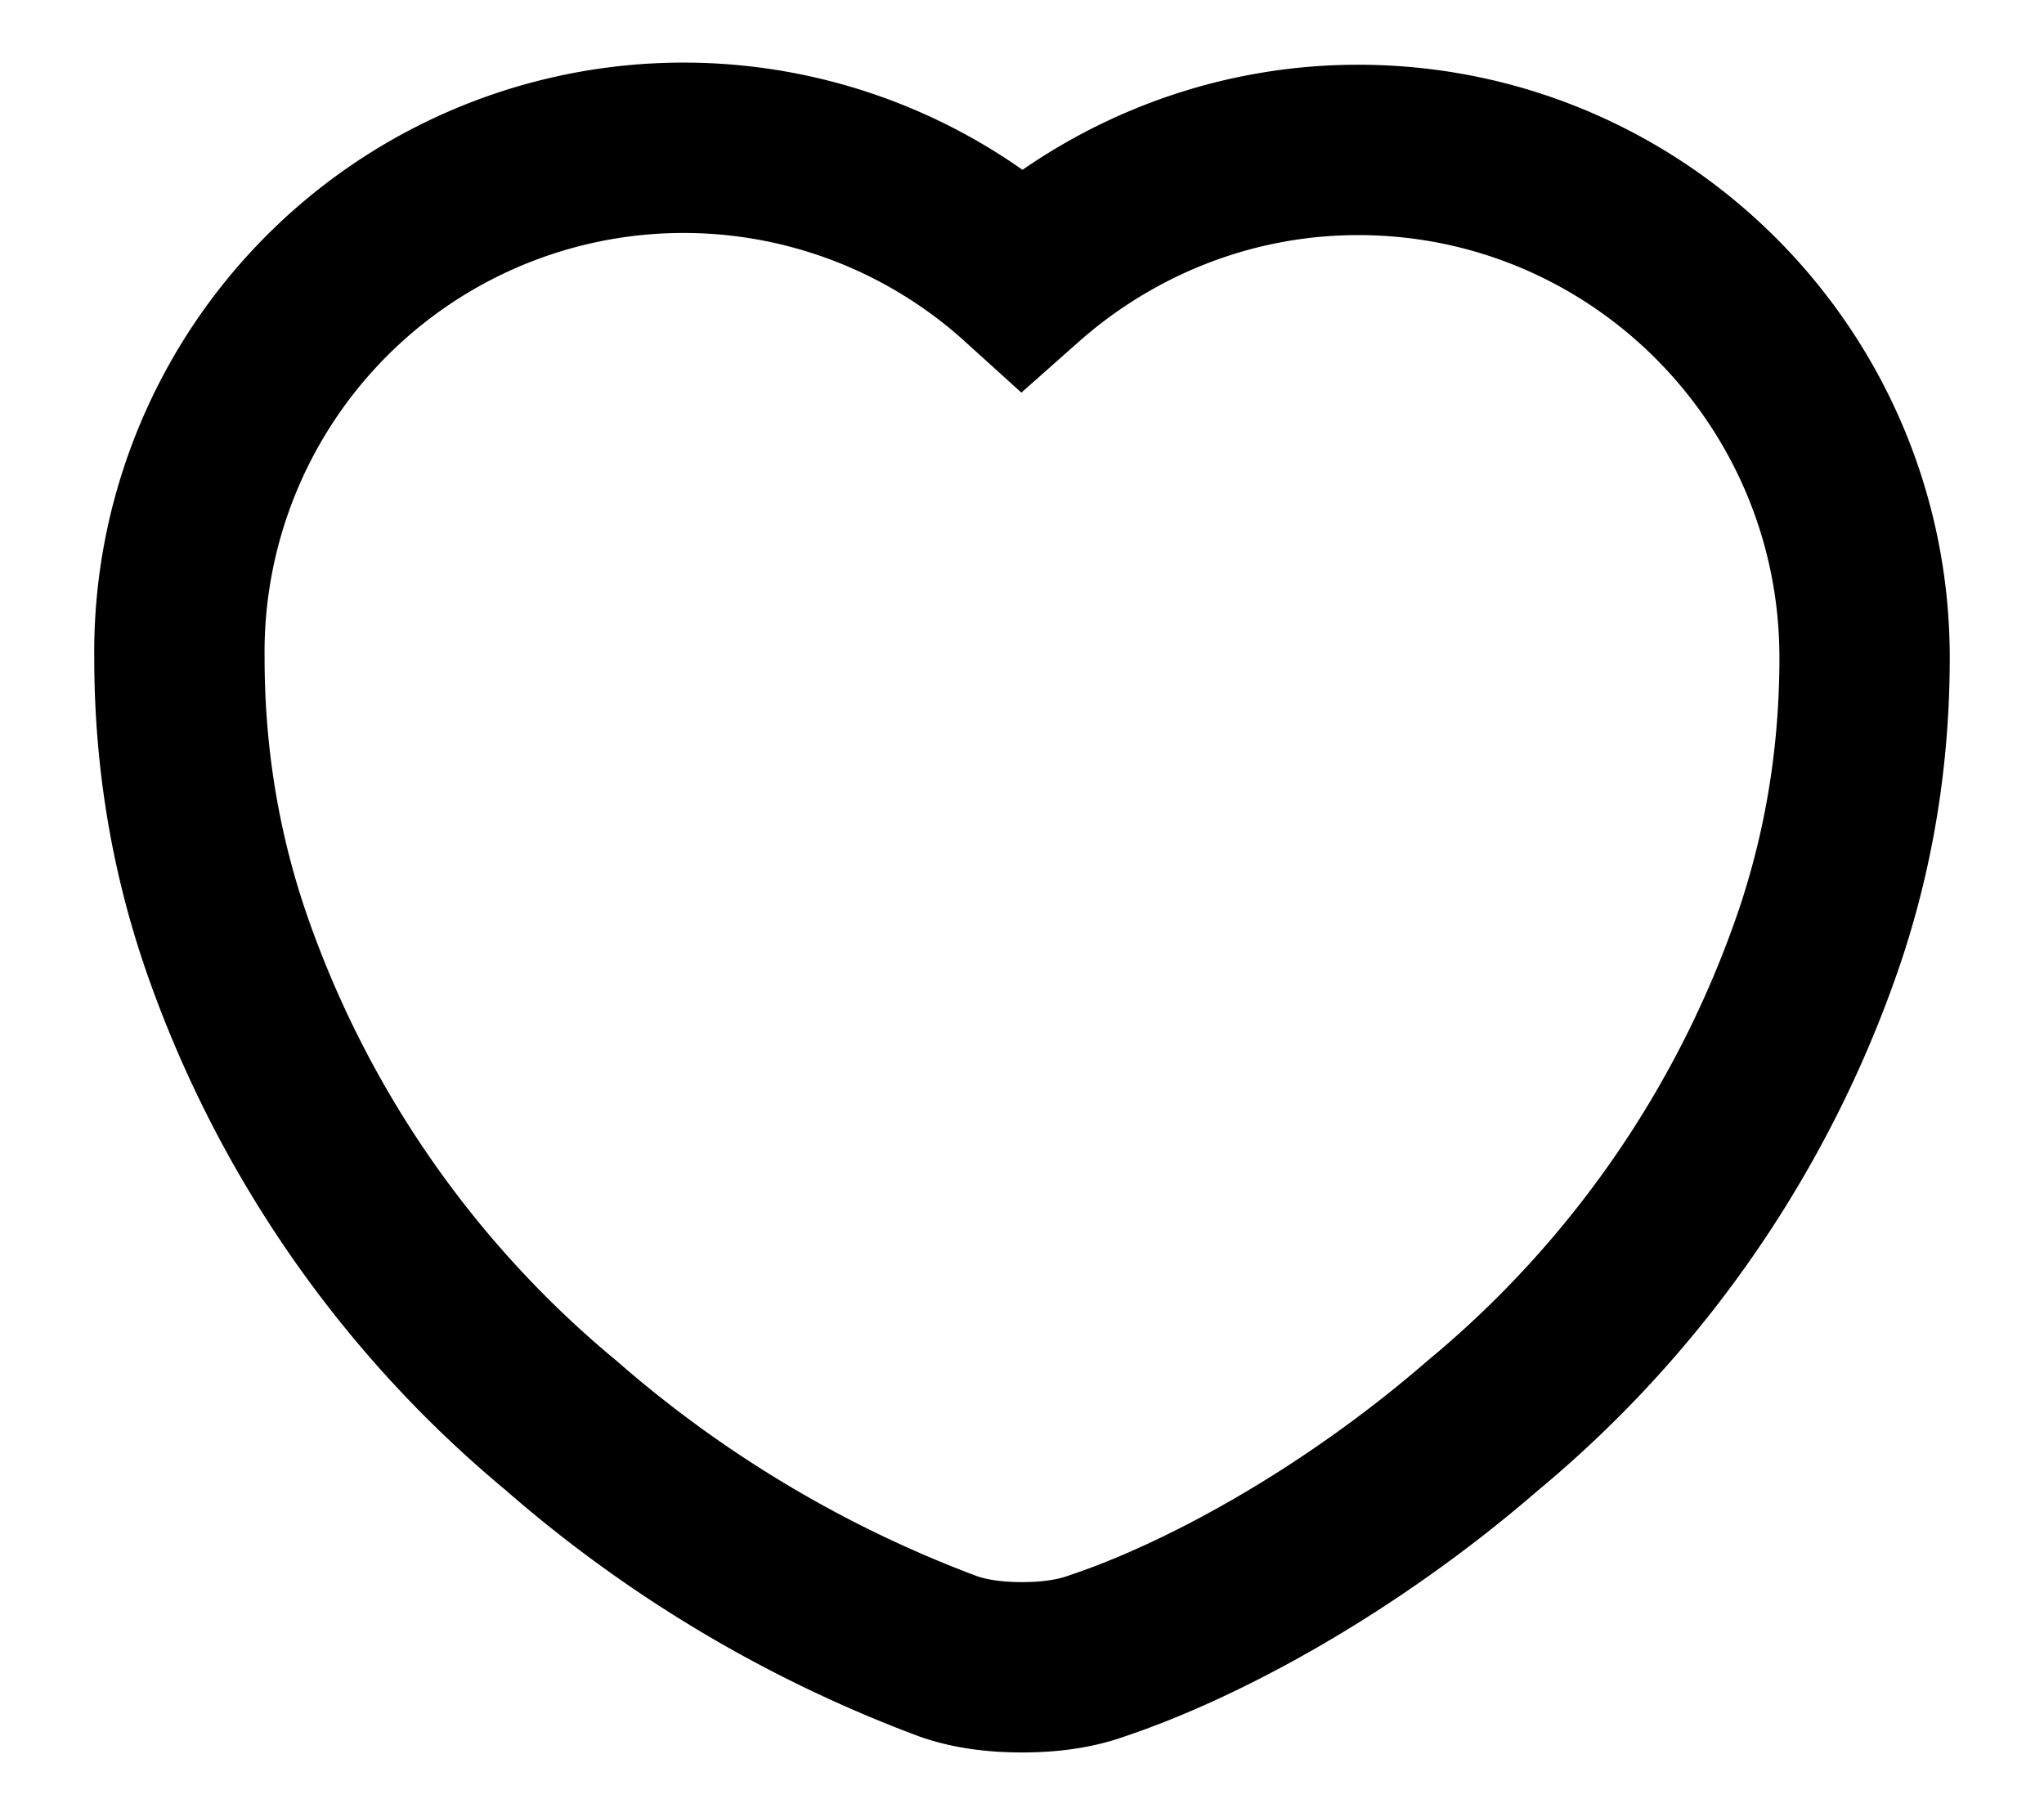 <svg xmlns="http://www.w3.org/2000/svg" fill="none" viewBox="0 0 18 16">
    <path stroke="currentColor" stroke-width="1.5" d="M11.96 1.32c-1.13 0-2.17.43-2.96 1.13a4.44 4.44 0 0 0-7.42 3.34c0 .88.14 1.69.39 2.44a9.6 9.6 0 0 0 2.97 4.32 11.06 11.06 0 0 0 3.4 2.03c.22.08.46.1.66.1s.44-.02.66-.1c.9-.3 2.2-.99 3.4-2.03a9.6 9.6 0 0 0 2.97-4.32c.25-.75.39-1.56.39-2.44 0-2.47-2-4.47-4.46-4.47Z"/>
</svg>
